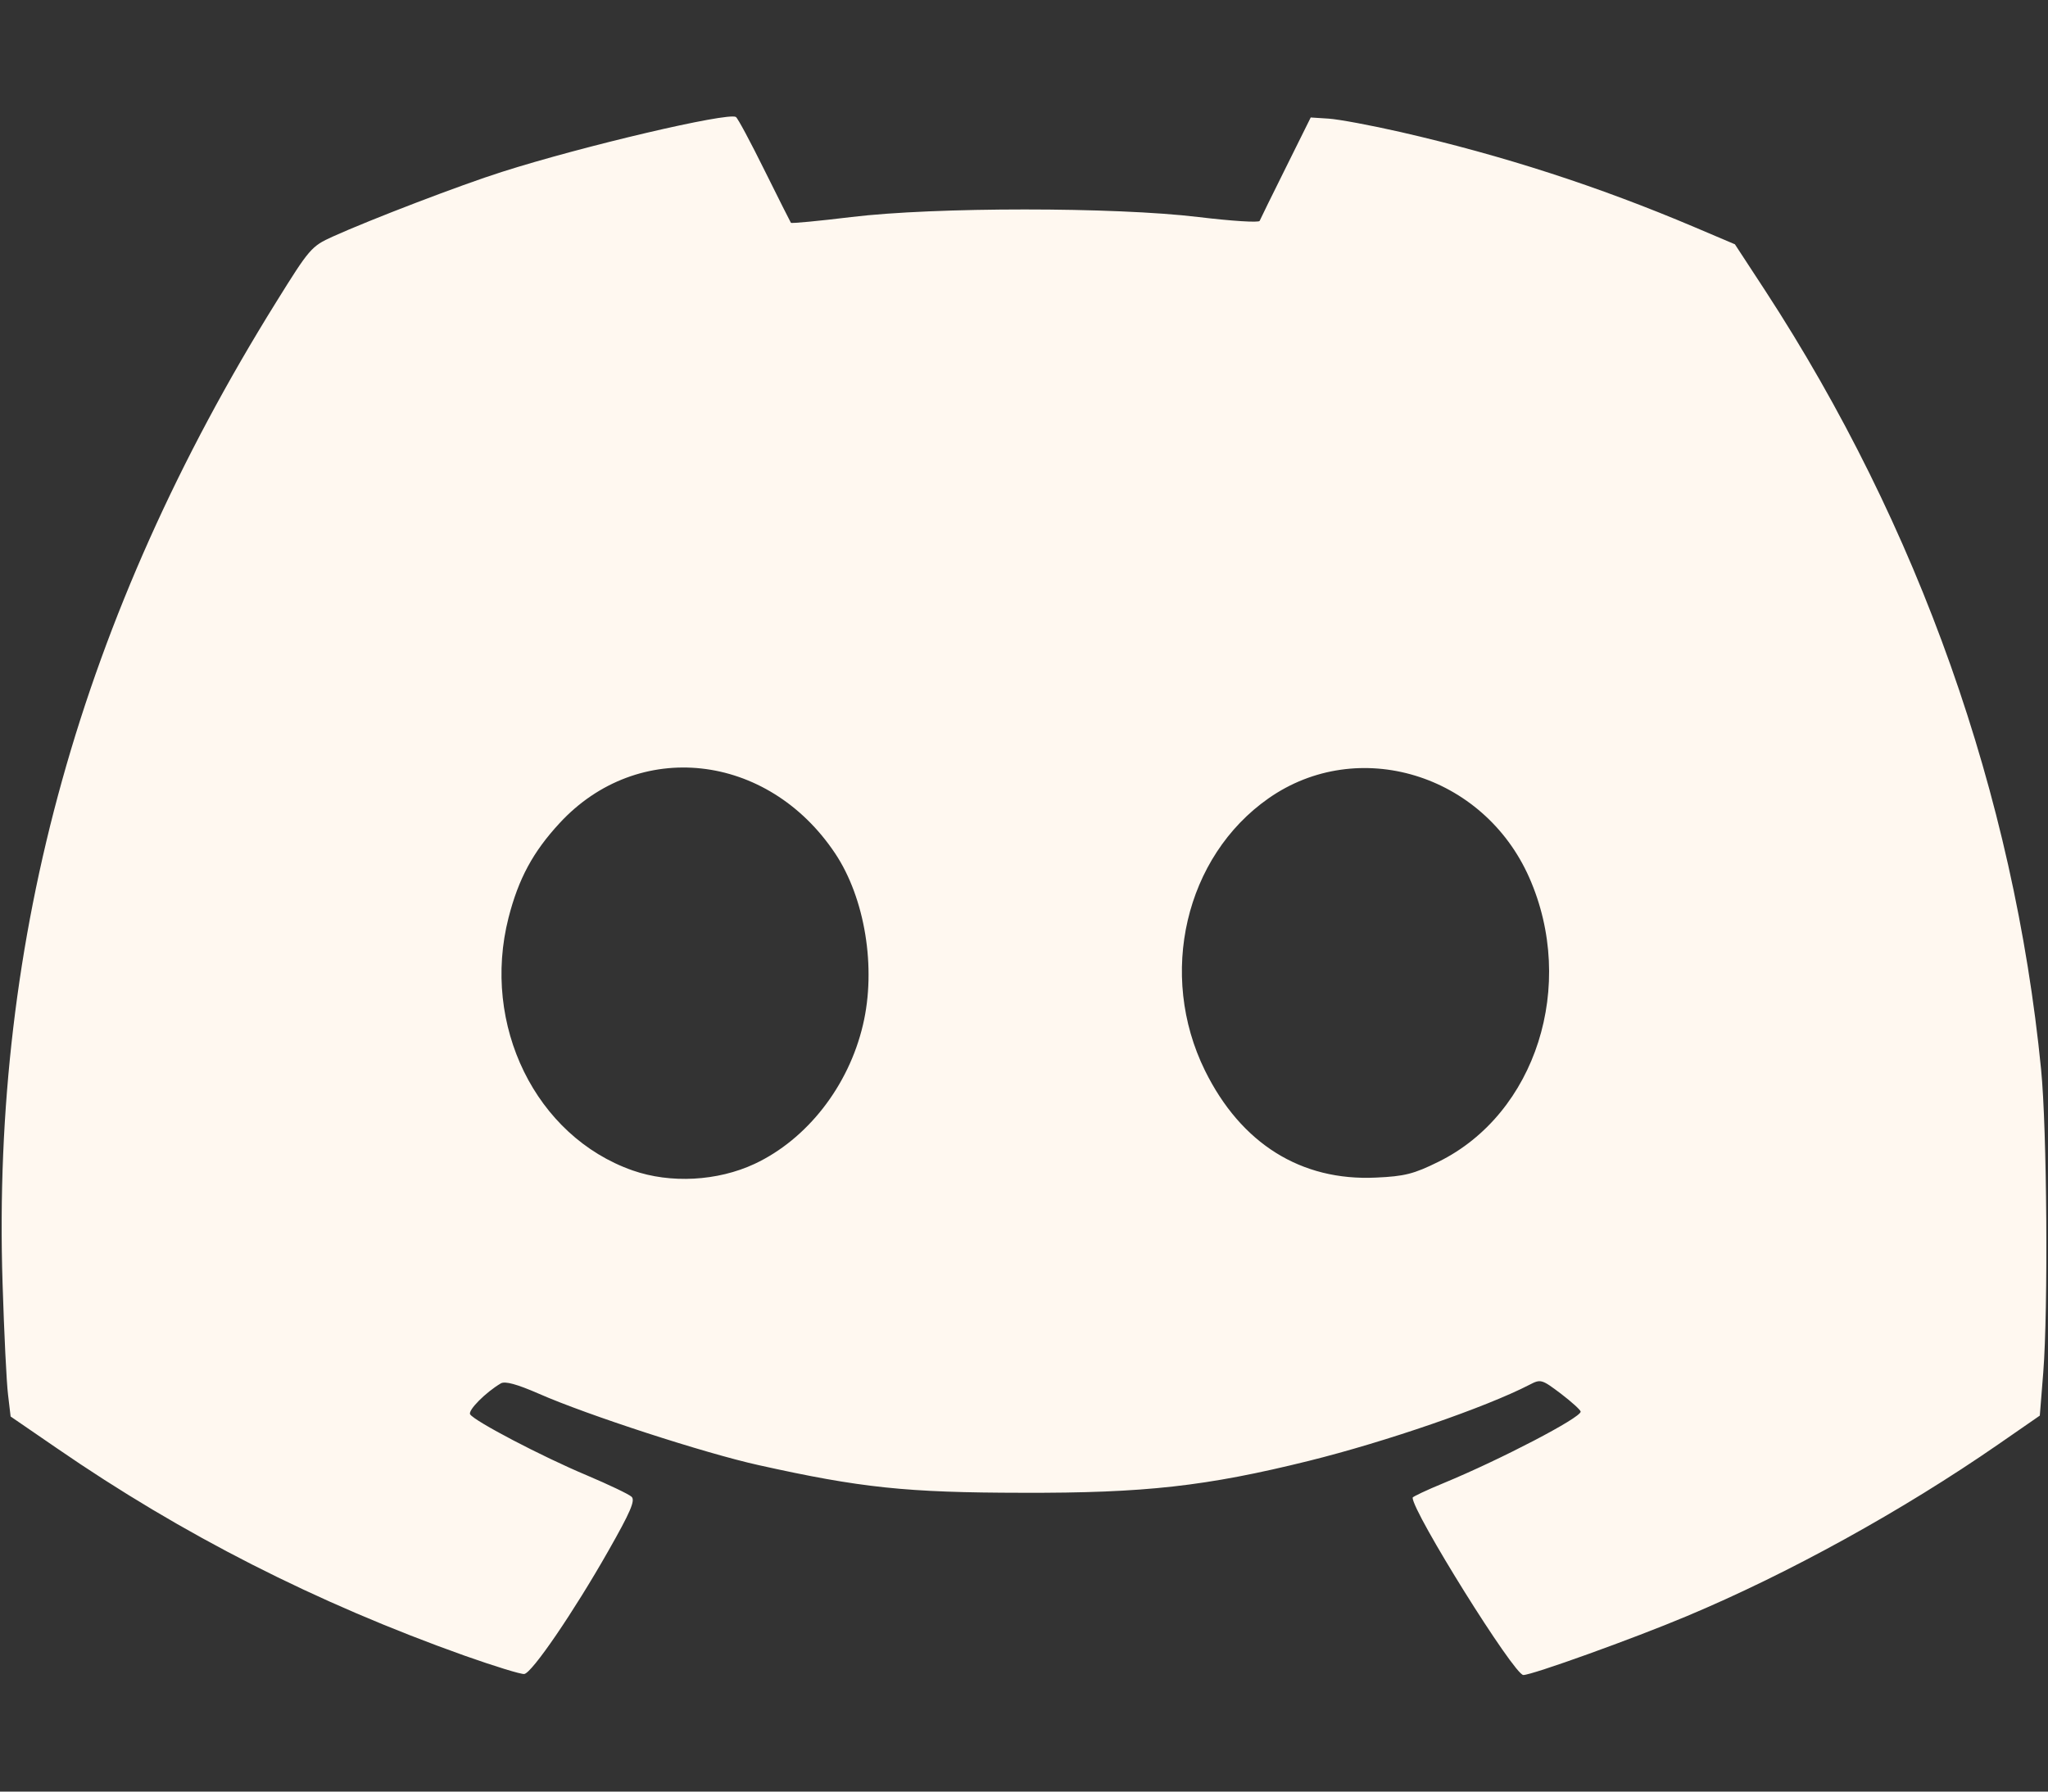 <svg width="16" height="14" viewBox="0 0 16 14" fill="none" xmlns="http://www.w3.org/2000/svg">
<rect x="0" y="0" width="16" height="14" fill="#333333" stroke="none"/>
<path d="M3.63 12.938C2.471 12.525 1.425 11.993 0.443 11.316L0.083 11.069L0.063 10.9C0.051 10.807 0.032 10.414 0.02 10.027C-0.066 7.323 0.634 4.809 2.158 2.36C2.417 1.943 2.433 1.924 2.599 1.849C2.893 1.716 3.6 1.445 3.922 1.343C4.555 1.141 5.686 0.876 5.749 0.914C5.764 0.923 5.864 1.111 5.973 1.331C6.082 1.551 6.175 1.735 6.179 1.741C6.184 1.747 6.396 1.727 6.651 1.696C7.302 1.617 8.71 1.617 9.363 1.696C9.621 1.727 9.836 1.741 9.841 1.726C9.847 1.711 9.939 1.524 10.046 1.309L10.24 0.918L10.38 0.927C10.458 0.932 10.711 0.979 10.943 1.032C11.738 1.214 12.485 1.455 13.241 1.776L13.554 1.909L13.792 2.273C14.992 4.115 15.734 6.211 15.946 8.356C15.992 8.822 16.002 10.225 15.963 10.724L15.936 11.062L15.611 11.287C14.861 11.806 13.973 12.296 13.176 12.63C12.76 12.805 11.967 13.09 11.901 13.089C11.829 13.088 11.036 11.817 11.036 11.703C11.036 11.696 11.145 11.644 11.279 11.589C11.726 11.404 12.349 11.079 12.349 11.031C12.349 11.019 12.28 10.956 12.195 10.891C12.045 10.778 12.037 10.775 11.949 10.821C11.608 10.997 10.828 11.266 10.224 11.416C9.425 11.614 8.942 11.668 7.99 11.665C7.079 11.664 6.723 11.626 5.927 11.449C5.506 11.356 4.587 11.057 4.21 10.891C4.038 10.816 3.946 10.791 3.913 10.81C3.794 10.88 3.654 11.021 3.673 11.052C3.706 11.105 4.235 11.382 4.583 11.528C4.755 11.601 4.913 11.676 4.934 11.696C4.965 11.724 4.925 11.816 4.751 12.122C4.481 12.597 4.157 13.072 4.096 13.081C4.072 13.085 3.862 13.02 3.63 12.938ZM5.895 9.095C6.305 8.903 6.63 8.487 6.742 8.008C6.847 7.564 6.758 7.018 6.524 6.668C5.997 5.879 4.984 5.768 4.371 6.433C4.164 6.657 4.051 6.866 3.973 7.171C3.759 8.01 4.185 8.88 4.942 9.146C5.238 9.25 5.606 9.23 5.895 9.095ZM11.239 9.078C12 8.702 12.319 7.699 11.947 6.857C11.589 6.048 10.609 5.75 9.911 6.238C9.259 6.694 9.044 7.615 9.414 8.366C9.695 8.936 10.164 9.23 10.75 9.202C10.973 9.192 11.045 9.174 11.239 9.078Z" fill="#FFF8F0"/>
</svg>
